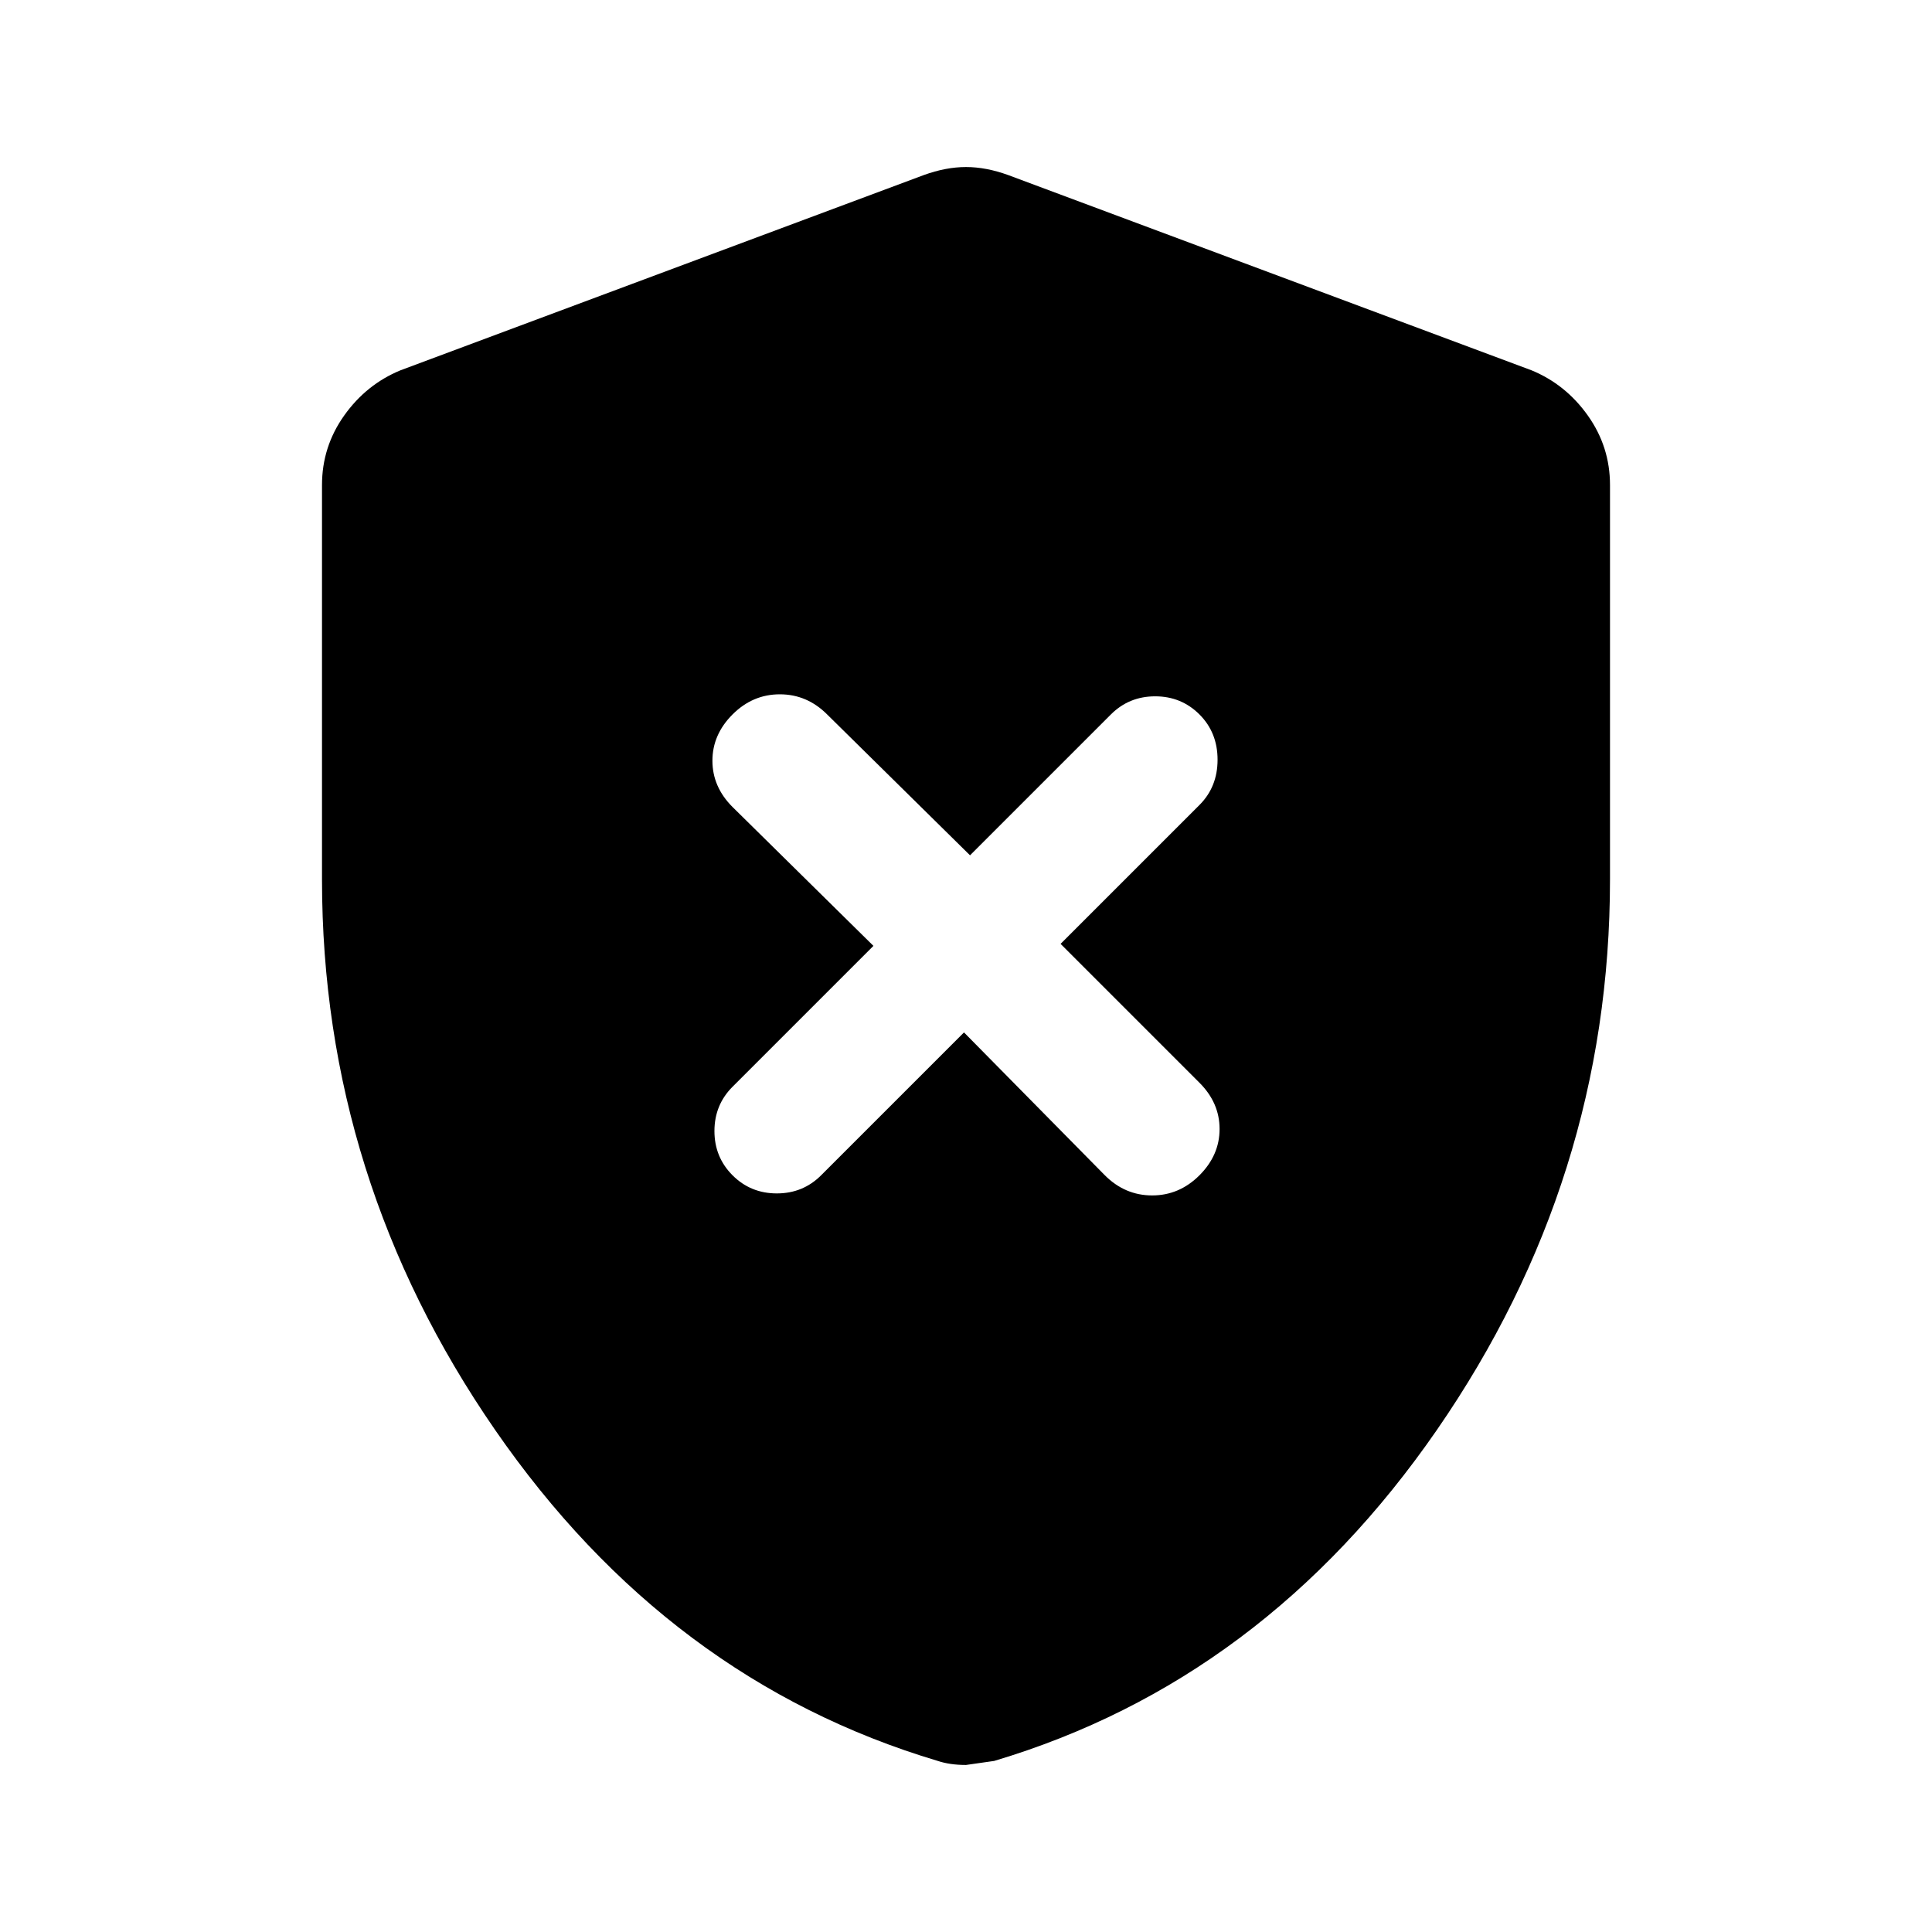 <svg xmlns="http://www.w3.org/2000/svg" width="48" height="48" viewBox="0 96 960 960"><path d="m479 609 70 71q10 10 23.5 10t23.5-10q10-10 10-23t-10-23l-69-69 69-69q9-9 9-22.5t-9-22.5q-9-9-22-9t-22 9l-70 70-71-70q-10-10-23.5-10T364 451q-10 10-10 23t10 23l70 69-70 70q-9 9-9 22t9 22q9 9 22 9t22-9l71-71Zm1 364q-4 0-7.5-.5T466 971q-134-40-220-164.5T160 533V337q0-19 11-34.5t28-22.5l260-97q11-4 21-4t21 4l260 97q17 7 28 22.5t11 34.5v196q0 149-86 273.5T494 971l-14 2Z"/></svg>